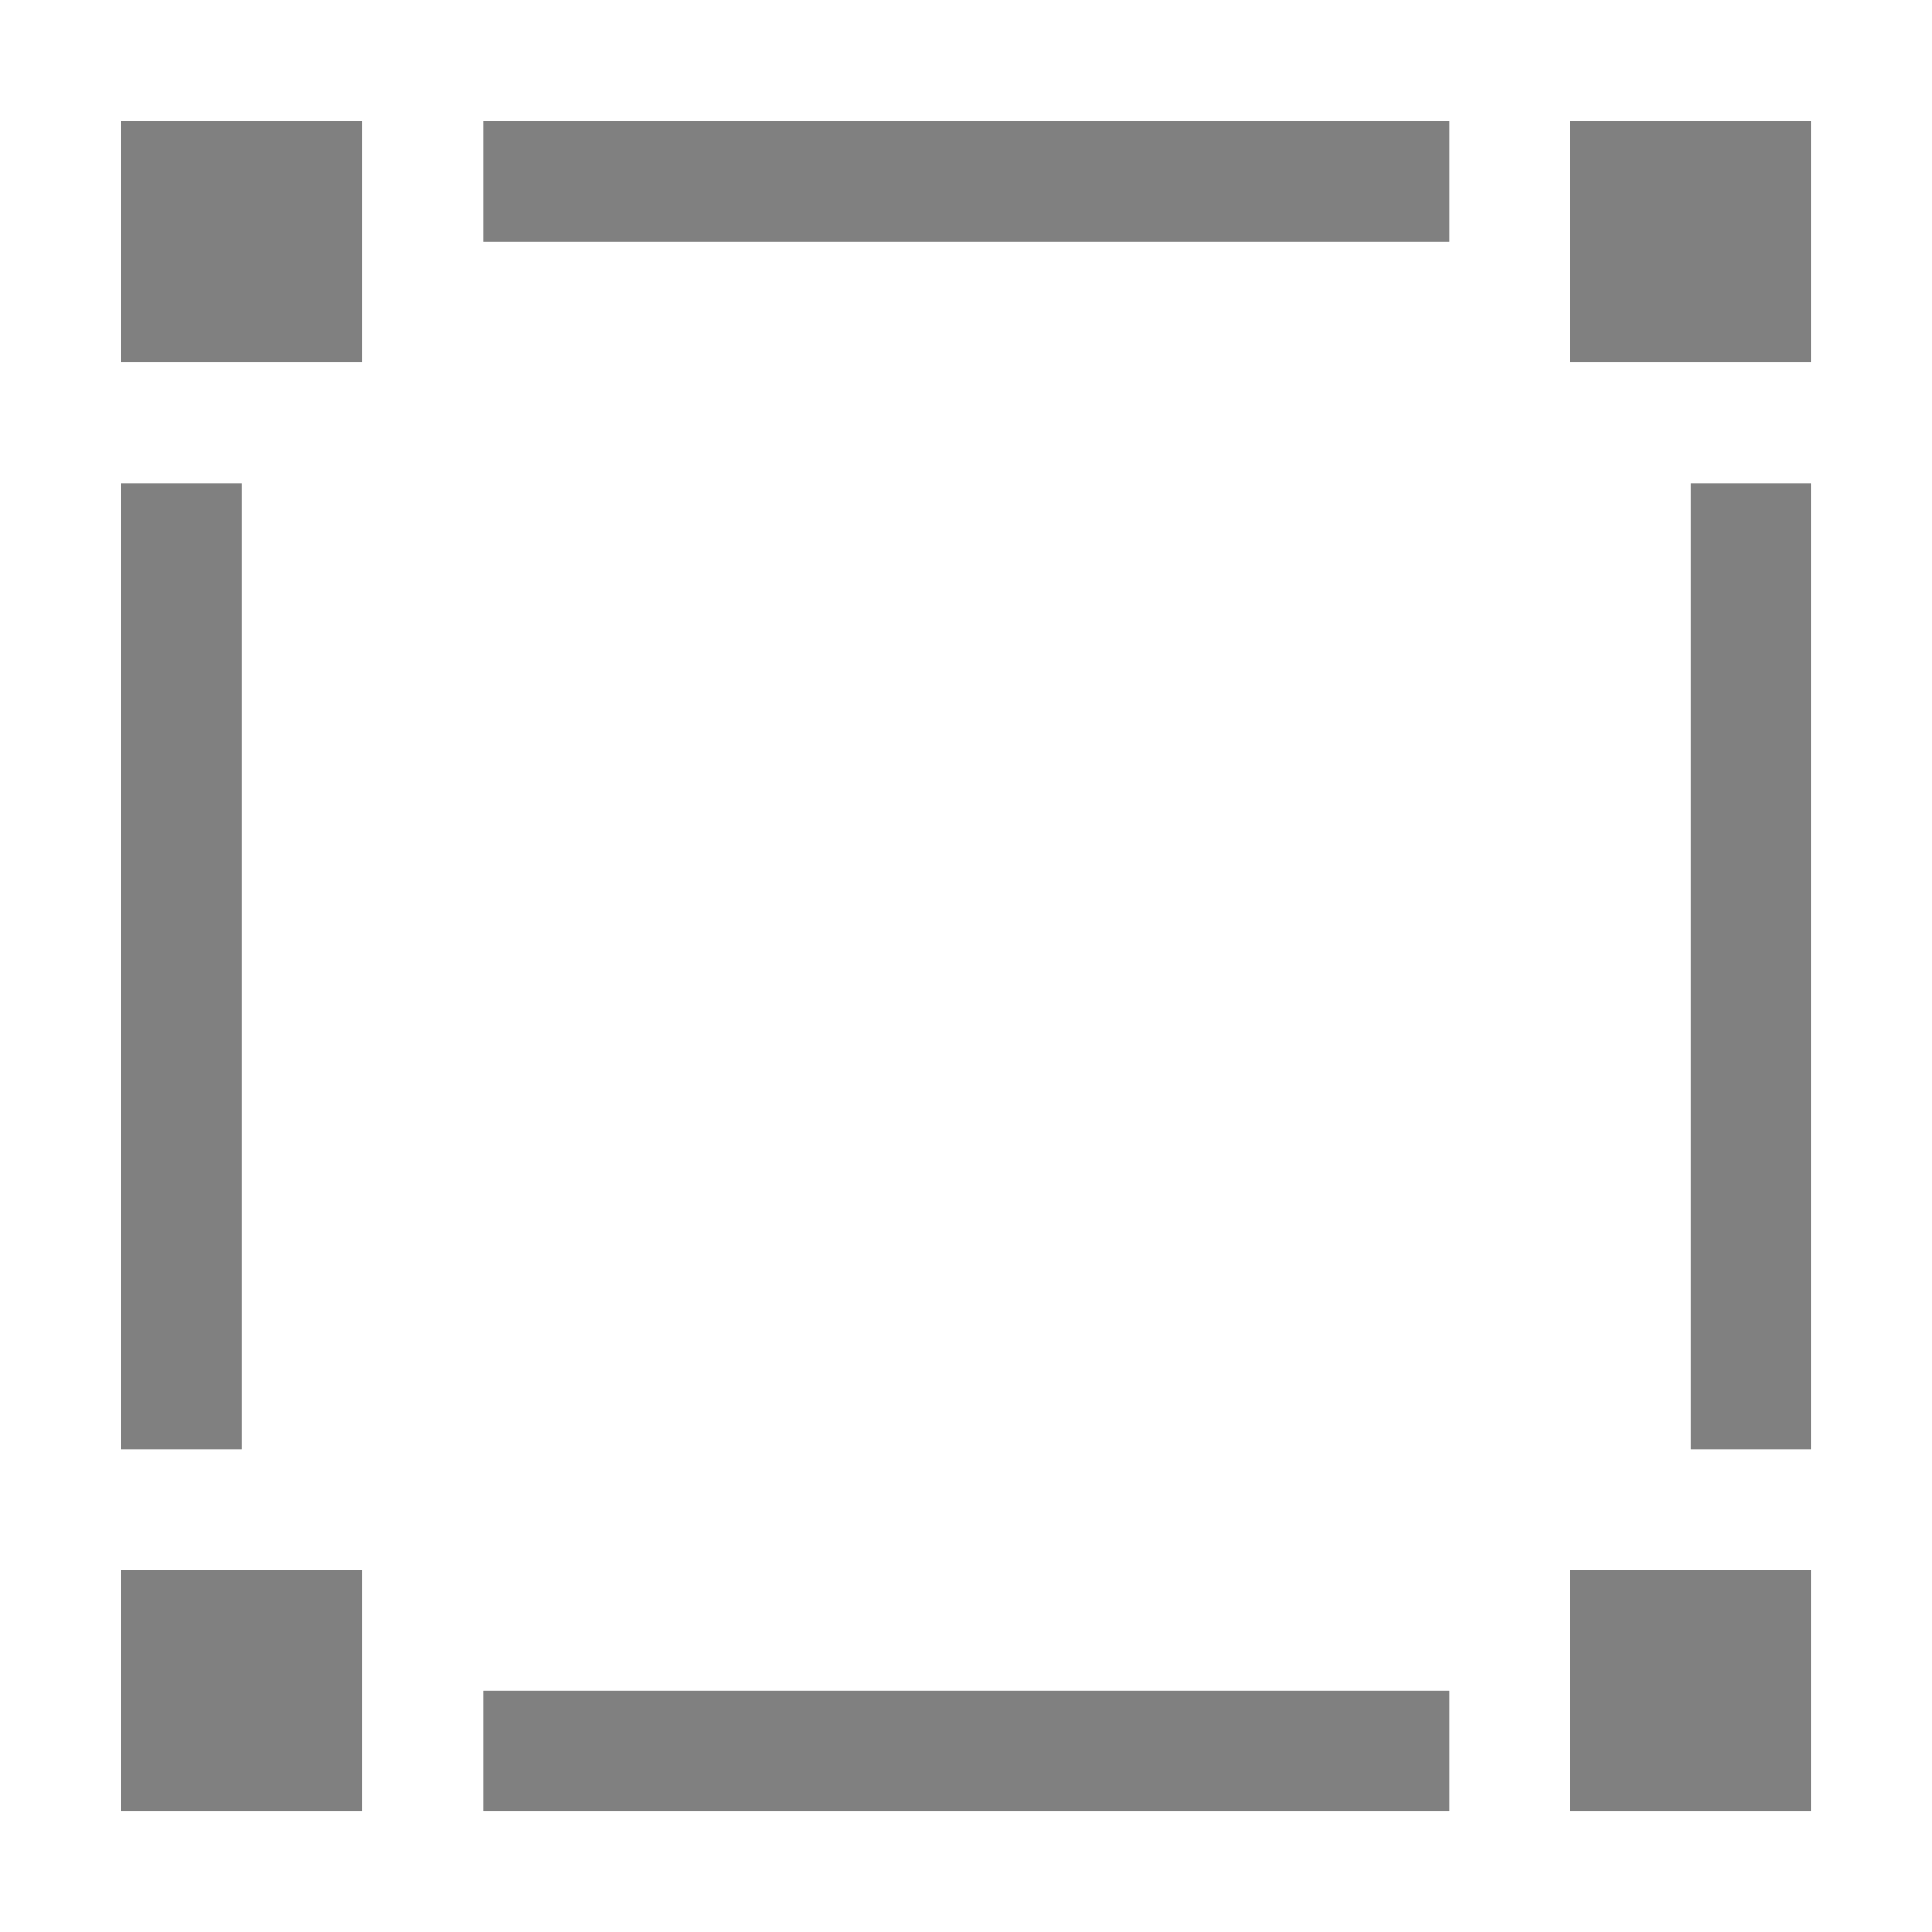 <svg version="1.1" viewBox="0 0 16 16" xmlns="http://www.w3.org/2000/svg">
 <g transform="rotate(90 224 -47.998)" fill="#808080" stroke-dashoffset="2.06" stroke-linecap="round" stroke-width="2">
  <rect transform="rotate(-90)" x="-175" y="273" width="2" height="2" rx=".001"/>
  <rect transform="rotate(-90)" x="-175" y="285" width="2" height="2" rx=".001"/>
  <rect transform="rotate(-90)" x="-163" y="273" width="2" height="2" rx=".001"/>
  <rect transform="rotate(-90)" x="-163" y="285" width="2" height="2" rx=".001"/>
  <rect transform="rotate(-90)" x="-172" y="273" width="8" height="1" rx=".001"/>
  <rect transform="rotate(-90)" x="-162" y="276" width="1" height="8" rx=".001"/>
  <rect transform="rotate(-90)" x="-172" y="286" width="8" height="1" rx=".001"/>
  <rect transform="rotate(-90)" x="-175" y="276" width="1" height="8" rx=".001"/>
 </g>
</svg>
